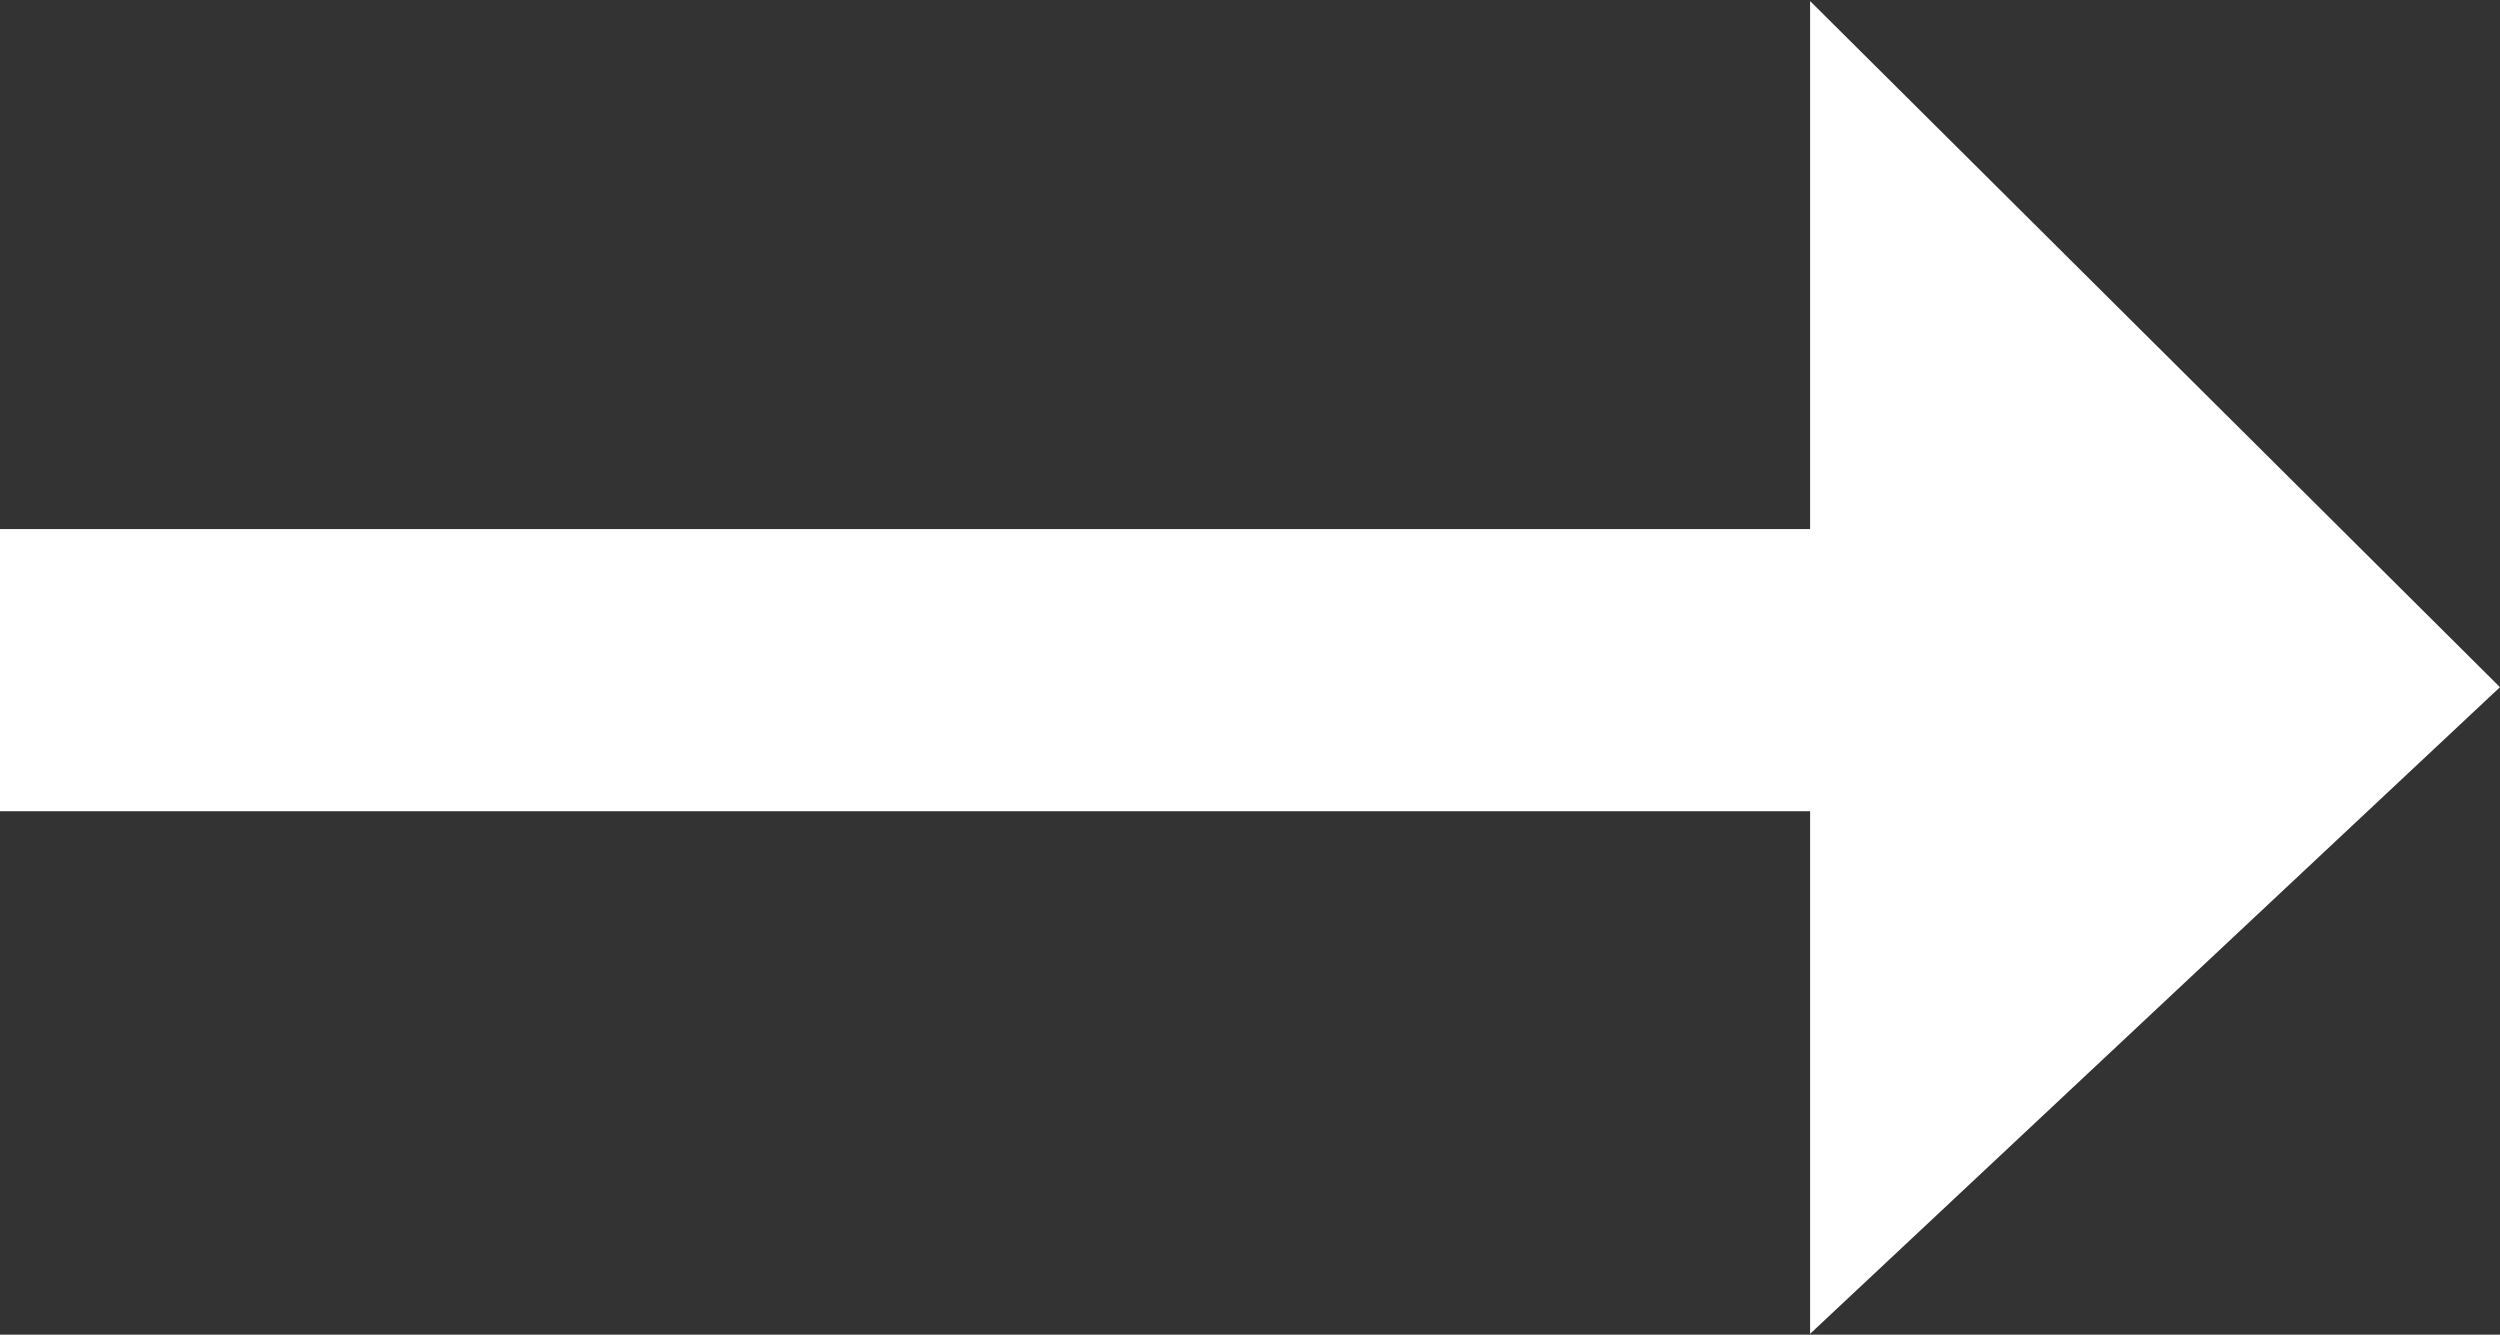 <svg id="Calque_1" data-name="Calque 1" xmlns="http://www.w3.org/2000/svg" viewBox="0 0 17.72 9.46"><rect x="0" y="0" width="17.72" height="9.46" fill="#333333" stroke="none"/><defs><style>.cls-1{fill:#fff;}.cls-1,.cls-2{stroke:#fff;stroke-miterlimit:10;}.cls-2{fill:none;stroke-width:2px;}</style></defs><title>arrow_right</title><polygon class="cls-1" points="13.33 1.21 13.33 8.3 17 4.86 13.33 1.21"/><line class="cls-2" x1="13.57" y1="4.75" y2="4.75"/></svg>
